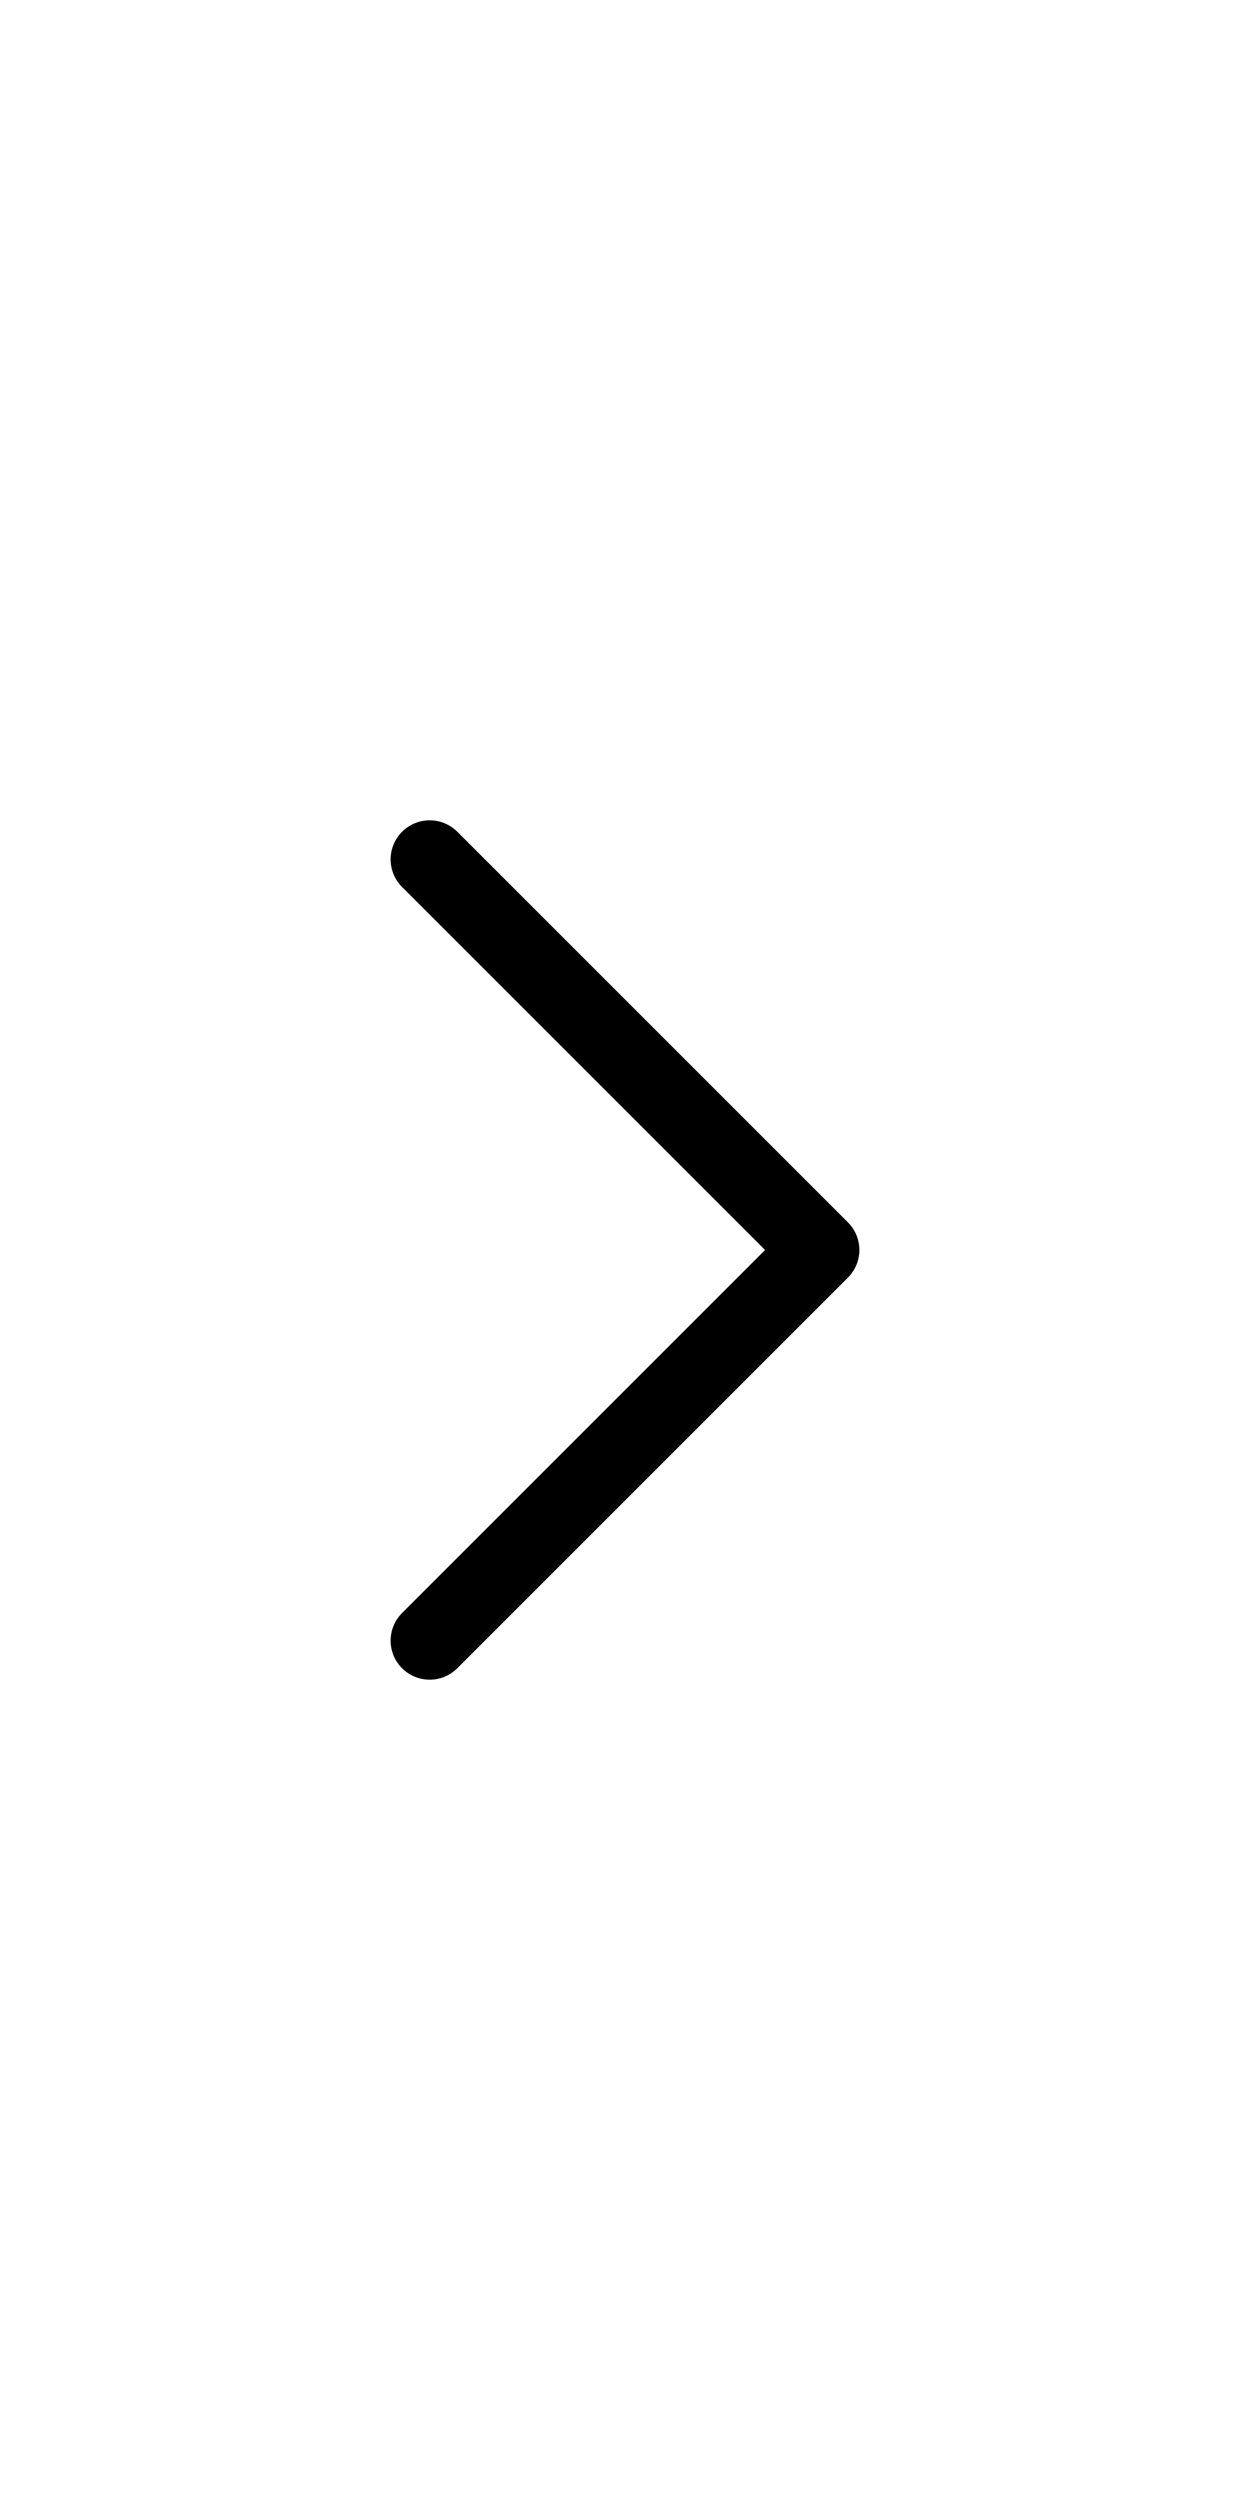 <svg xmlns="http://www.w3.org/2000/svg" fill="none" viewBox="0 0 24 24" stroke-width="1.5" stroke="currentColor" class="absolute top-10" style="
    position: absolute;
    width: 20px;
    height: 40px;
    margin-left: 10px;
"><path stroke-linecap="round" stroke-linejoin="round" d="m8.25 4.5 7.5 7.5-7.5 7.5"></path></svg>